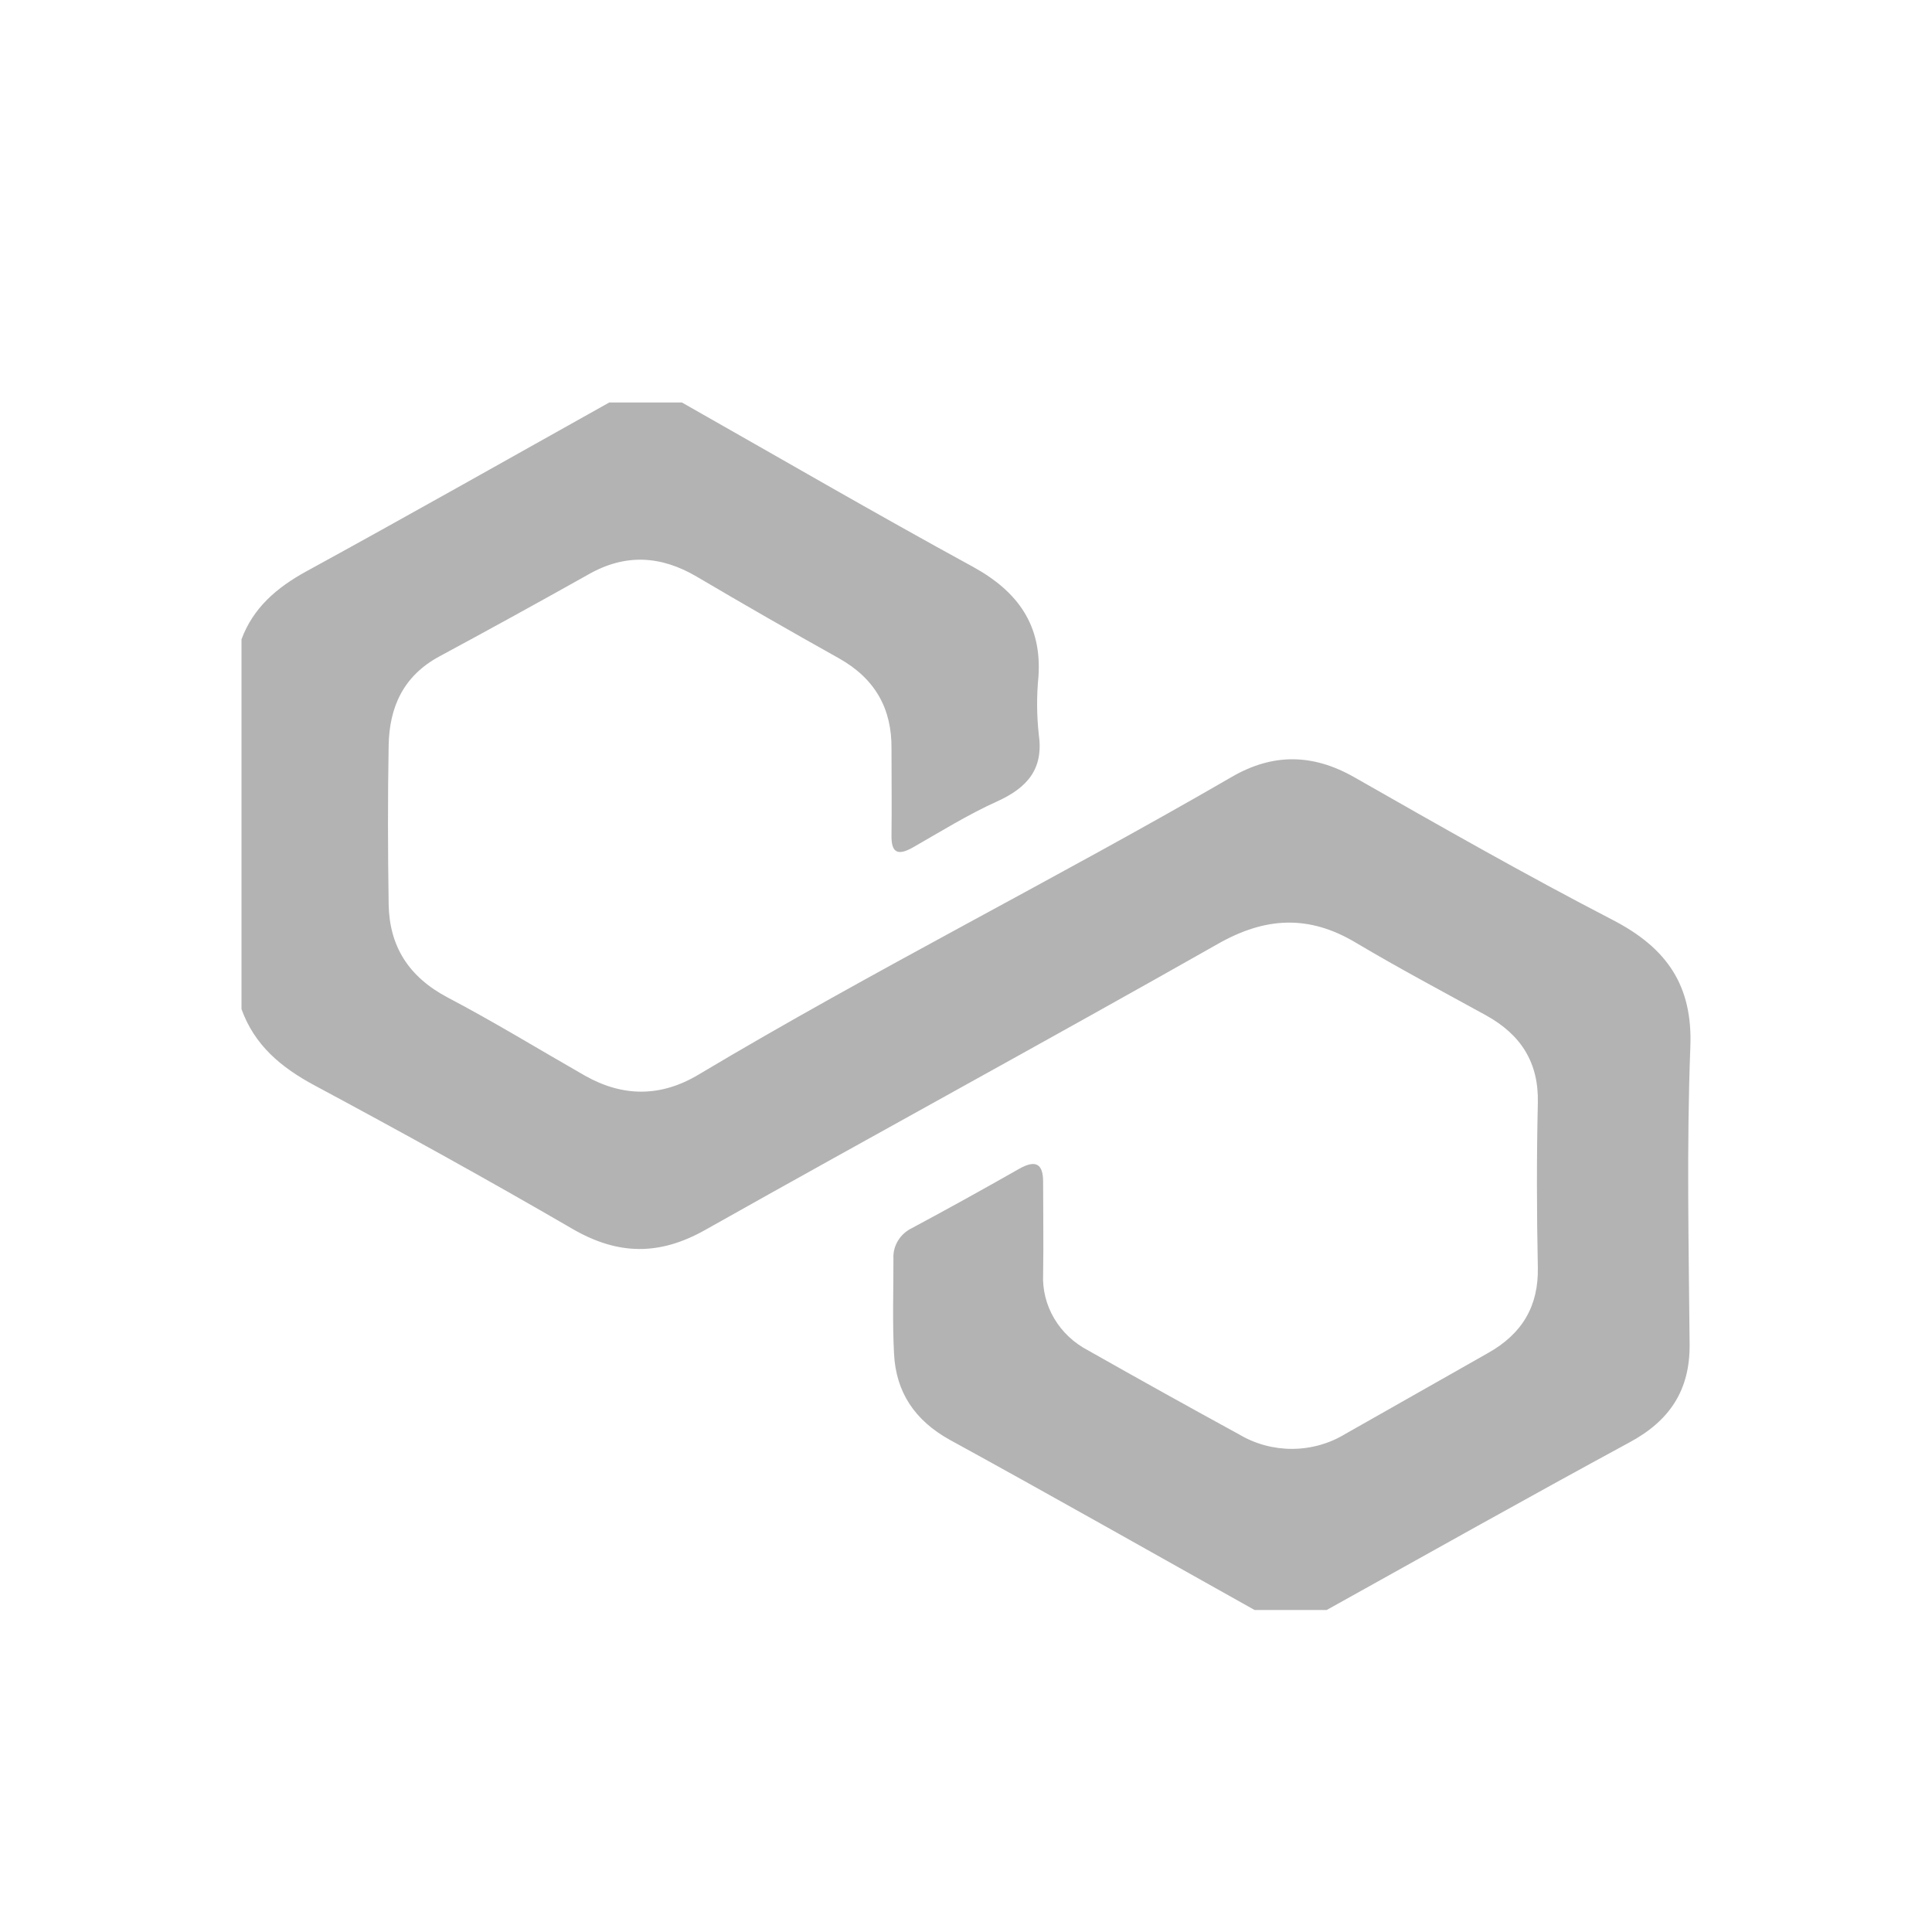 <svg width="48" height="48" viewBox="0 0 48 48" fill="none" xmlns="http://www.w3.org/2000/svg">
<path d="M16.942 10C19.346 11.362 21.734 12.751 24.162 14.076C25.303 14.7 25.887 15.544 25.8 16.811C25.753 17.289 25.756 17.77 25.808 18.247C25.931 19.099 25.532 19.57 24.76 19.917C24.039 20.243 23.367 20.663 22.681 21.054C22.294 21.273 22.143 21.177 22.149 20.757C22.158 20.039 22.149 19.322 22.149 18.604C22.16 17.611 21.746 16.86 20.837 16.352C19.651 15.689 18.474 15.013 17.306 14.324C16.416 13.803 15.536 13.75 14.622 14.27C13.395 14.959 12.162 15.637 10.923 16.305C10.012 16.794 9.674 17.579 9.656 18.515C9.632 19.83 9.636 21.144 9.656 22.459C9.671 23.498 10.143 24.266 11.123 24.783C12.281 25.391 13.394 26.074 14.532 26.724C15.476 27.258 16.418 27.26 17.358 26.697C21.701 24.104 26.238 21.833 30.612 19.297C31.626 18.712 32.616 18.723 33.647 19.31C35.769 20.519 37.892 21.73 40.064 22.854C41.424 23.557 42.056 24.493 41.996 26.011C41.902 28.471 41.956 30.935 41.978 33.398C41.989 34.52 41.499 35.292 40.48 35.838C37.963 37.203 35.466 38.605 32.961 40H31.17C28.651 38.591 26.14 37.166 23.608 35.778C22.72 35.29 22.26 34.581 22.212 33.635C22.17 32.847 22.199 32.056 22.197 31.268C22.189 31.113 22.229 30.958 22.311 30.823C22.393 30.689 22.514 30.58 22.66 30.51C23.552 30.032 24.437 29.542 25.317 29.041C25.735 28.804 25.916 28.915 25.916 29.361C25.916 30.126 25.929 30.891 25.916 31.657C25.898 32.042 25.994 32.425 26.193 32.76C26.392 33.095 26.685 33.37 27.039 33.553C28.285 34.259 29.536 34.955 30.792 35.641C31.188 35.876 31.644 35.999 32.109 35.997C32.575 35.994 33.029 35.866 33.422 35.627C34.604 34.96 35.782 34.286 36.965 33.618C37.819 33.14 38.227 32.449 38.207 31.489C38.179 30.127 38.176 28.762 38.207 27.402C38.231 26.409 37.797 25.71 36.918 25.225C35.836 24.63 34.745 24.051 33.686 23.421C32.519 22.724 31.439 22.779 30.256 23.452C26.028 25.849 21.755 28.174 17.518 30.559C16.38 31.199 15.353 31.186 14.224 30.532C12.113 29.305 9.973 28.124 7.818 26.968C6.975 26.516 6.321 25.964 6 25.071V15.884C6.289 15.104 6.87 14.601 7.613 14.194C10.132 12.816 12.63 11.401 15.136 10H16.942Z" fill="#B3B3B3"/>
</svg>
